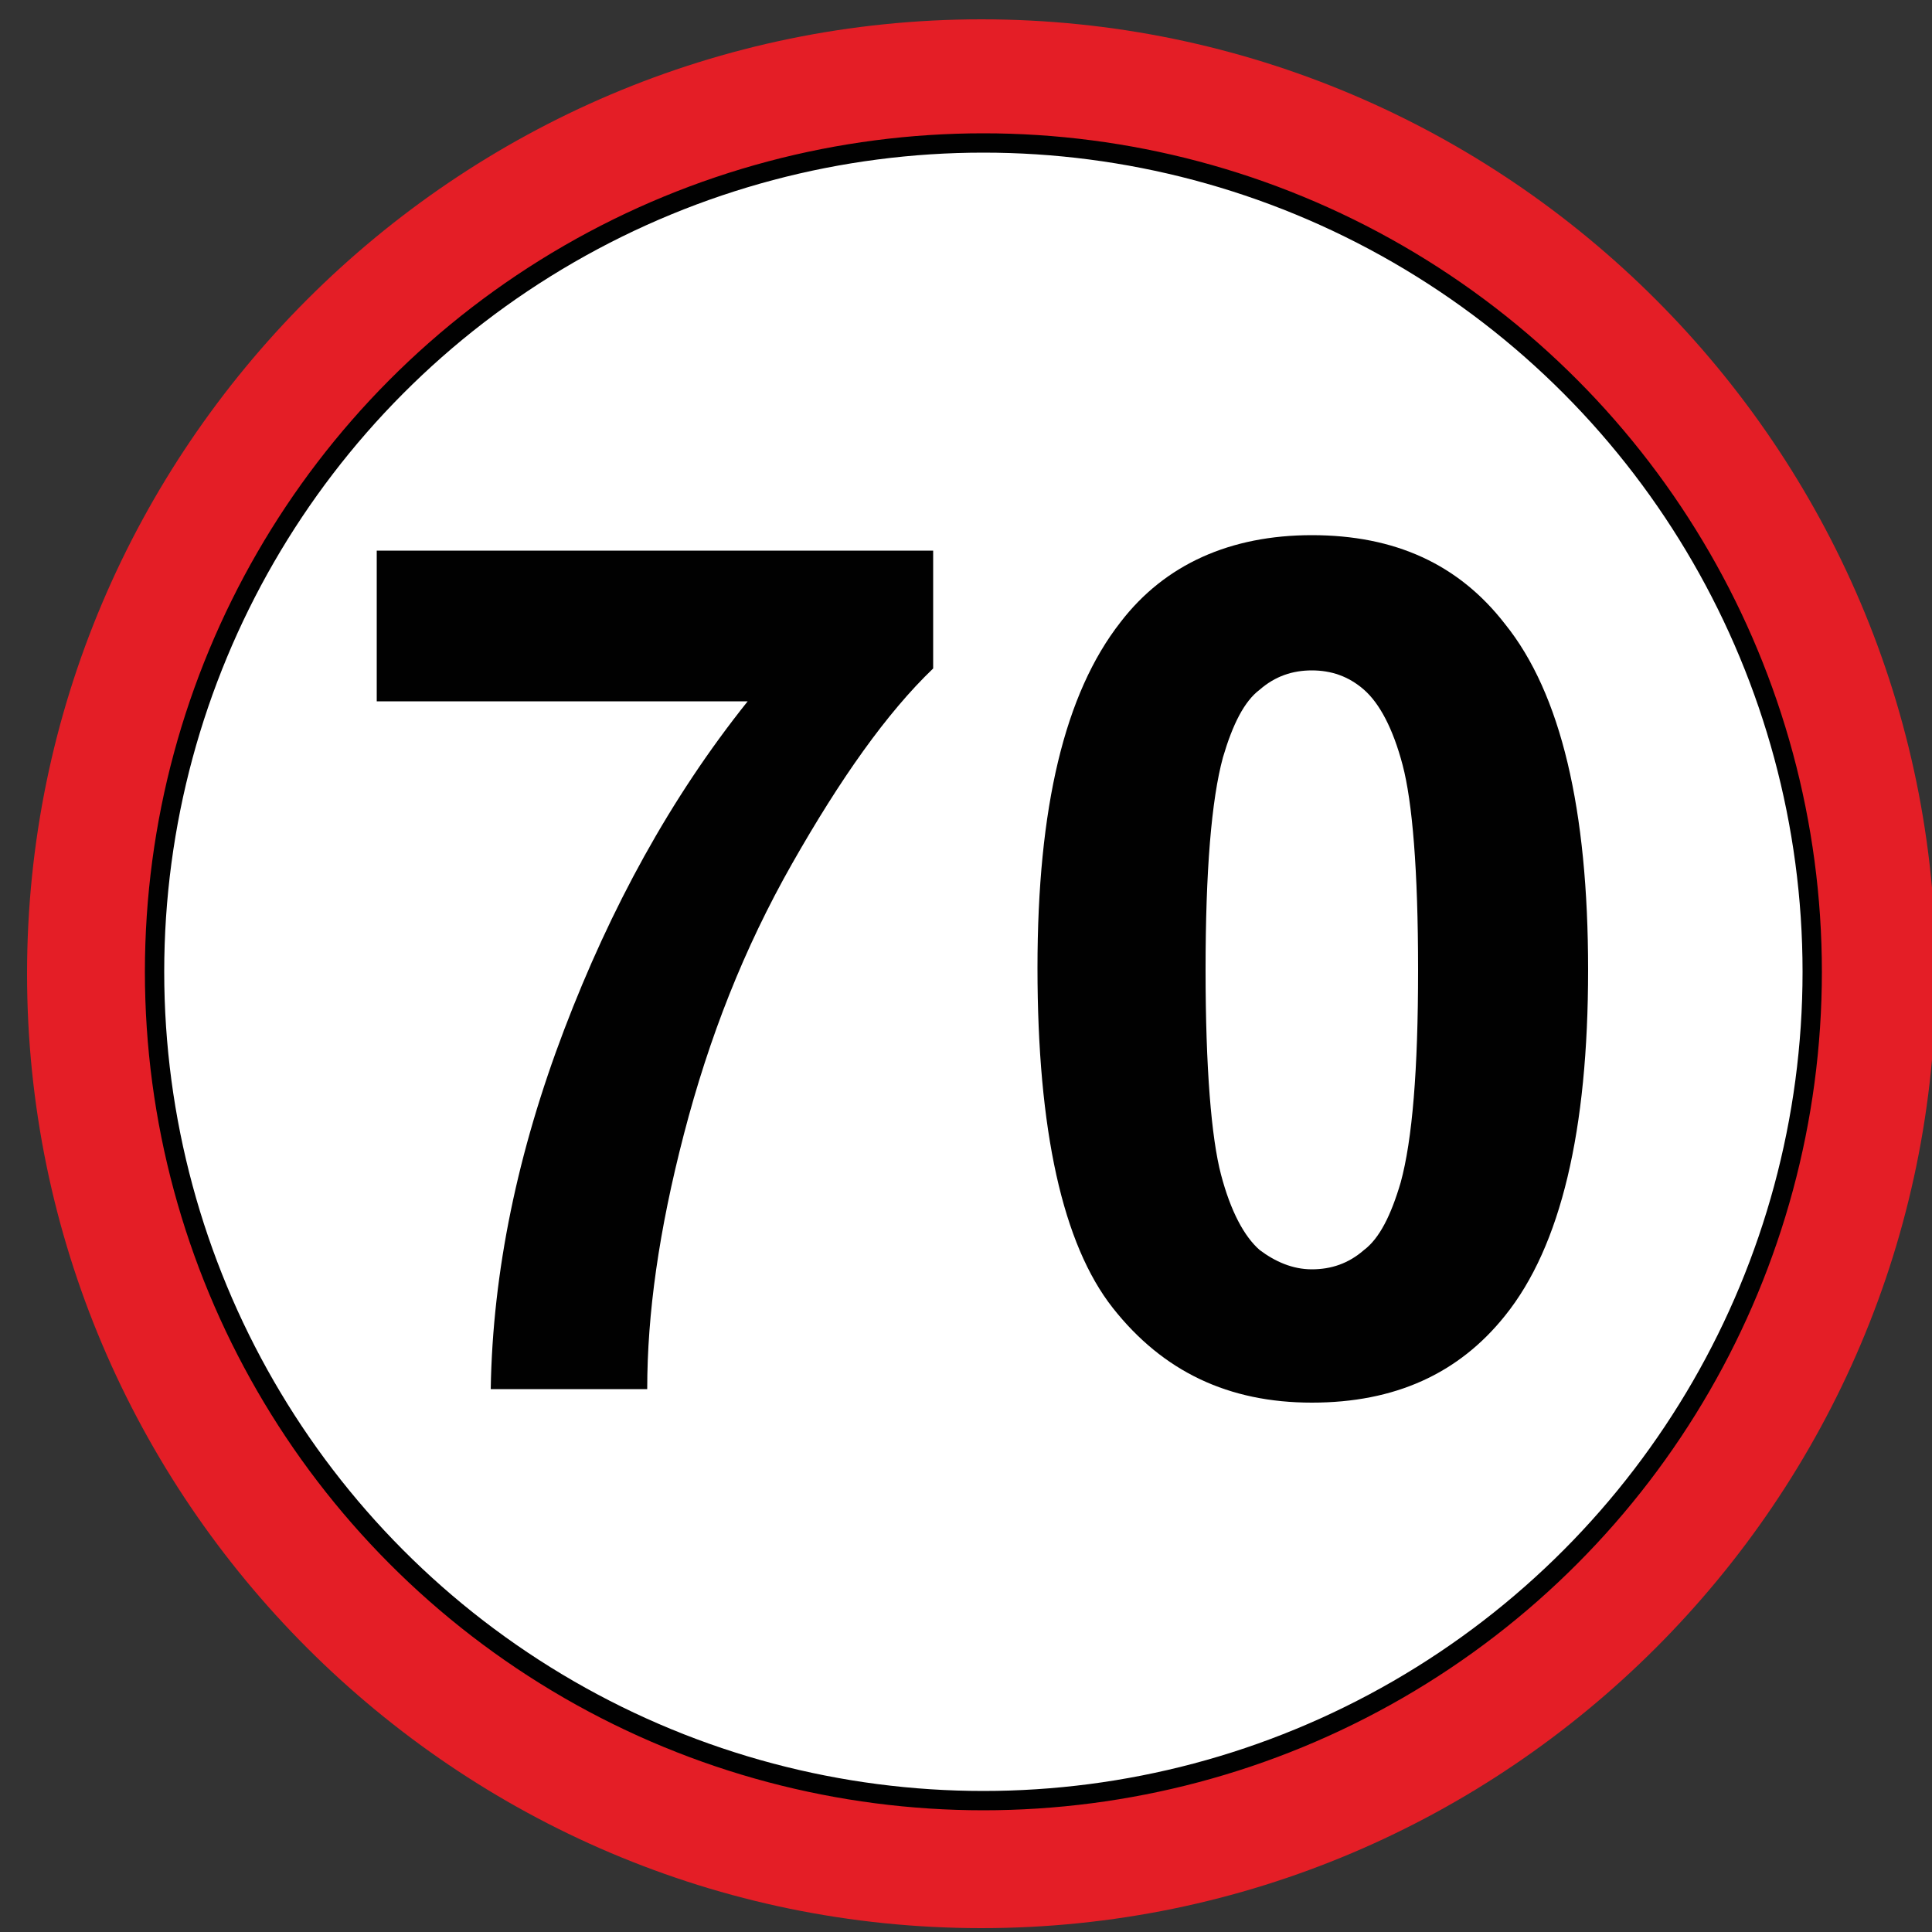 <?xml version="1.0" encoding="utf-8"?>
<!-- Generator: Adobe Illustrator 18.1.1, SVG Export Plug-In . SVG Version: 6.00 Build 0)  -->
<svg version="1.1" id="图层_1" xmlns="http://www.w3.org/2000/svg" xmlns:xlink="http://www.w3.org/1999/xlink" x="0px" y="0px"
	 width="100" height="100" enable-background="new 0 0 100 100" xml:space="preserve">
<rect width="100%" height="100%" fill="#333333" stroke="none"/>
<line fill="none" stroke="#231815" stroke-width="0.216" stroke-miterlimit="22.926" x1="102.7" y1="104.9" x2="-1" y2="104.9"/>
<path fill="#E41E26" d="M50.8,1c27.2,0,49.4,22.2,49.4,49.4S78,99.8,50.8,99.8S1.4,77.6,1.4,50.4C1.4,23.2,23.6,1,50.8,1L50.8,1z
	 M22.2,18.3L84.7,77c5.8-7.3,9.2-16.6,9.2-26.6c0-23.7-19.4-43.1-43.1-43.1C39.8,7.3,29.8,11.5,22.2,18.3L22.2,18.3z M79.8,82.3
	L17.2,23.5c-5.9,7.4-9.5,16.8-9.5,26.9c0,23.7,19.4,43.1,43.1,43.1C61.9,93.5,72.1,89.3,79.8,82.3z"/>
<circle id="白色底图" fill="#FFFFFF" stroke="#010101" stroke-miterlimit="22.926" cx="50.9" cy="50.3" r="42.9"/>
<g>
	<path fill="#010101" d="M19.5,36.3v-7.8h28.8v6.1c-2.4,2.3-4.8,5.7-7.3,10.1c-2.5,4.4-4.3,9-5.6,14s-1.9,9.3-1.9,13.2h-8.1
		c0.1-6.1,1.4-12.3,3.8-18.6s5.5-12,9.5-17L19.5,36.3L19.5,36.3z"/>
	<path fill="#010101" d="M67.9,27.7c4.3,0,7.6,1.5,10,4.6c2.9,3.6,4.3,9.6,4.3,17.9c0,8.3-1.4,14.3-4.3,17.9c-2.4,3-5.7,4.5-10,4.5
		c-4.3,0-7.7-1.6-10.3-4.9c-2.6-3.3-3.9-9.2-3.9-17.6c0-8.3,1.4-14.2,4.3-17.9C60.3,29.2,63.7,27.7,67.9,27.7z M67.9,34.7
		c-1,0-1.9,0.3-2.7,1c-0.8,0.6-1.4,1.8-1.9,3.5c-0.6,2.2-0.9,5.9-0.9,11s0.3,8.7,0.8,10.6c0.5,1.9,1.2,3.2,2,3.9
		c0.8,0.6,1.7,1,2.7,1c1,0,1.9-0.3,2.7-1c0.8-0.6,1.4-1.8,1.9-3.5c0.6-2.2,0.9-5.8,0.9-11s-0.3-8.7-0.8-10.6c-0.5-1.9-1.2-3.2-2-3.9
		C69.8,35,68.9,34.7,67.9,34.7z"/>
</g>
</svg>
